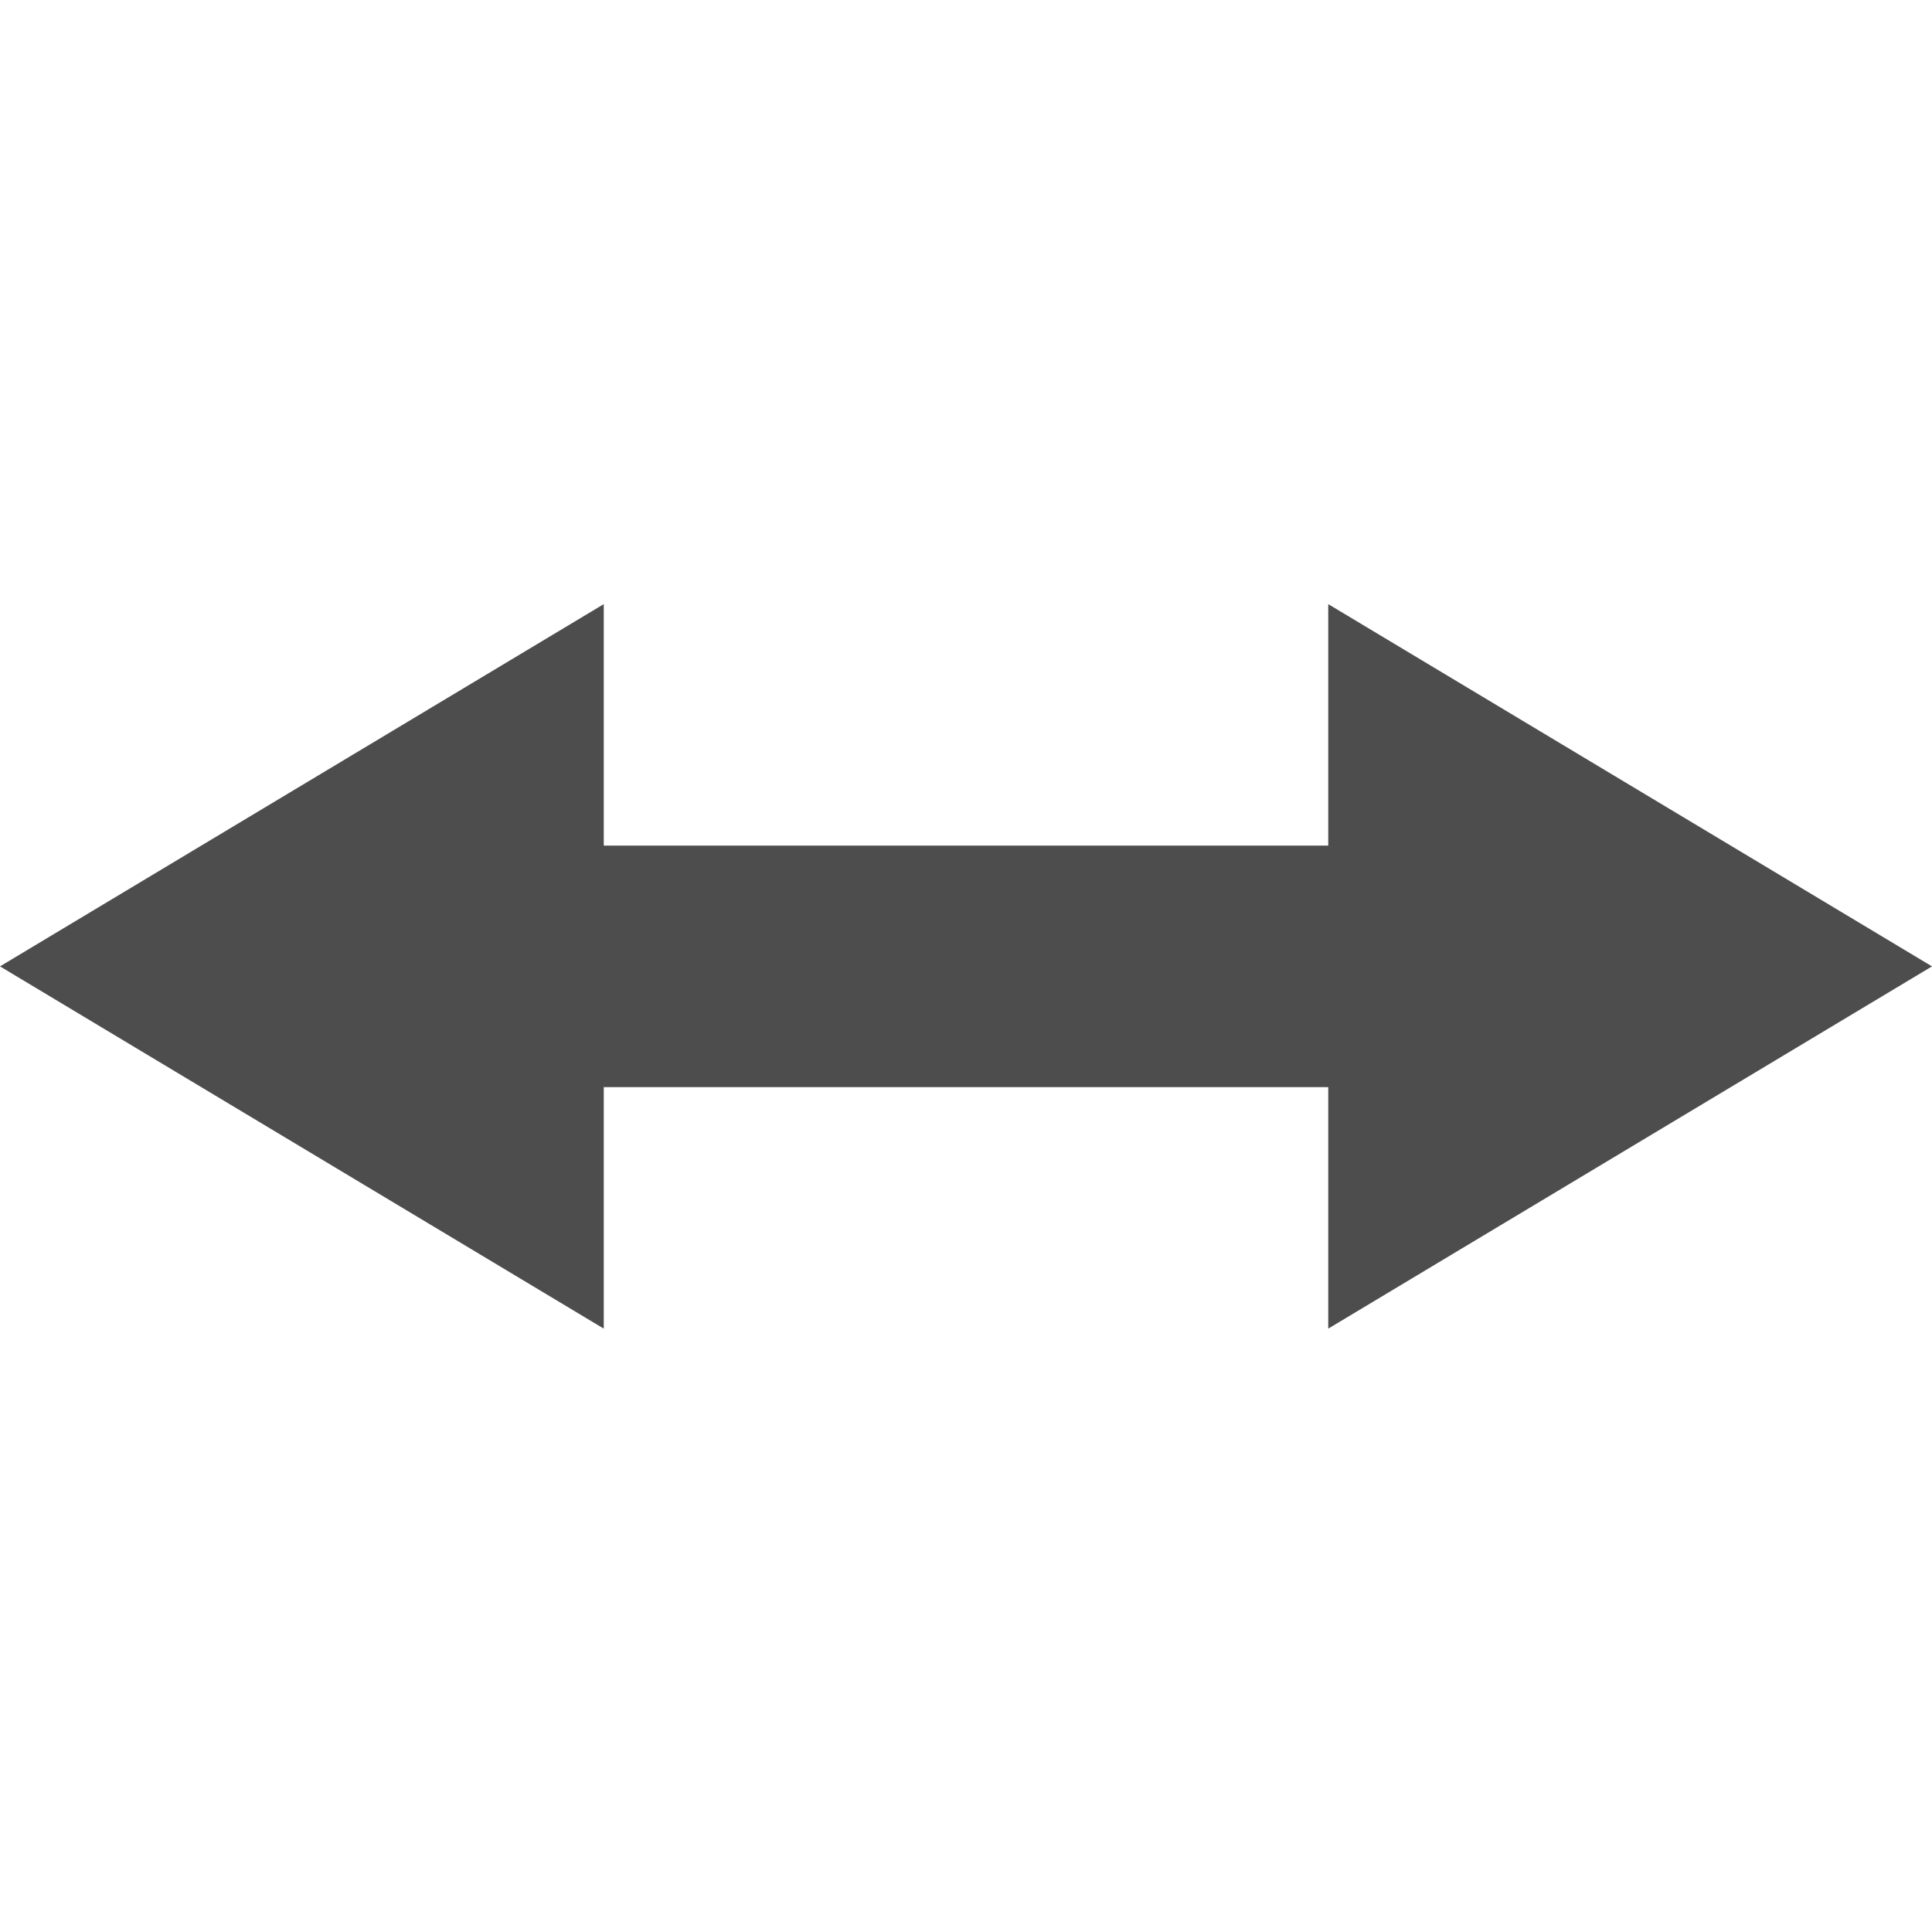 <?xml version="1.0" encoding="UTF-8" standalone="no"?>
<svg xmlns="http://www.w3.org/2000/svg" style="enable-background:new" height="16" width="16" version="1.1">
 <title>
  Paper Symbolic Icon Theme
 </title>
 <g transform="translate(-465 -.997)" style="fill:#4d4d4d;fill-opacity:1">
  <path style="fill:#4d4d4d;fill-opacity:1" d="m470 6-5 3 5 3v-2h6v2l5-3-5-3v2h-6v-2z"/>
 </g>
</svg>
